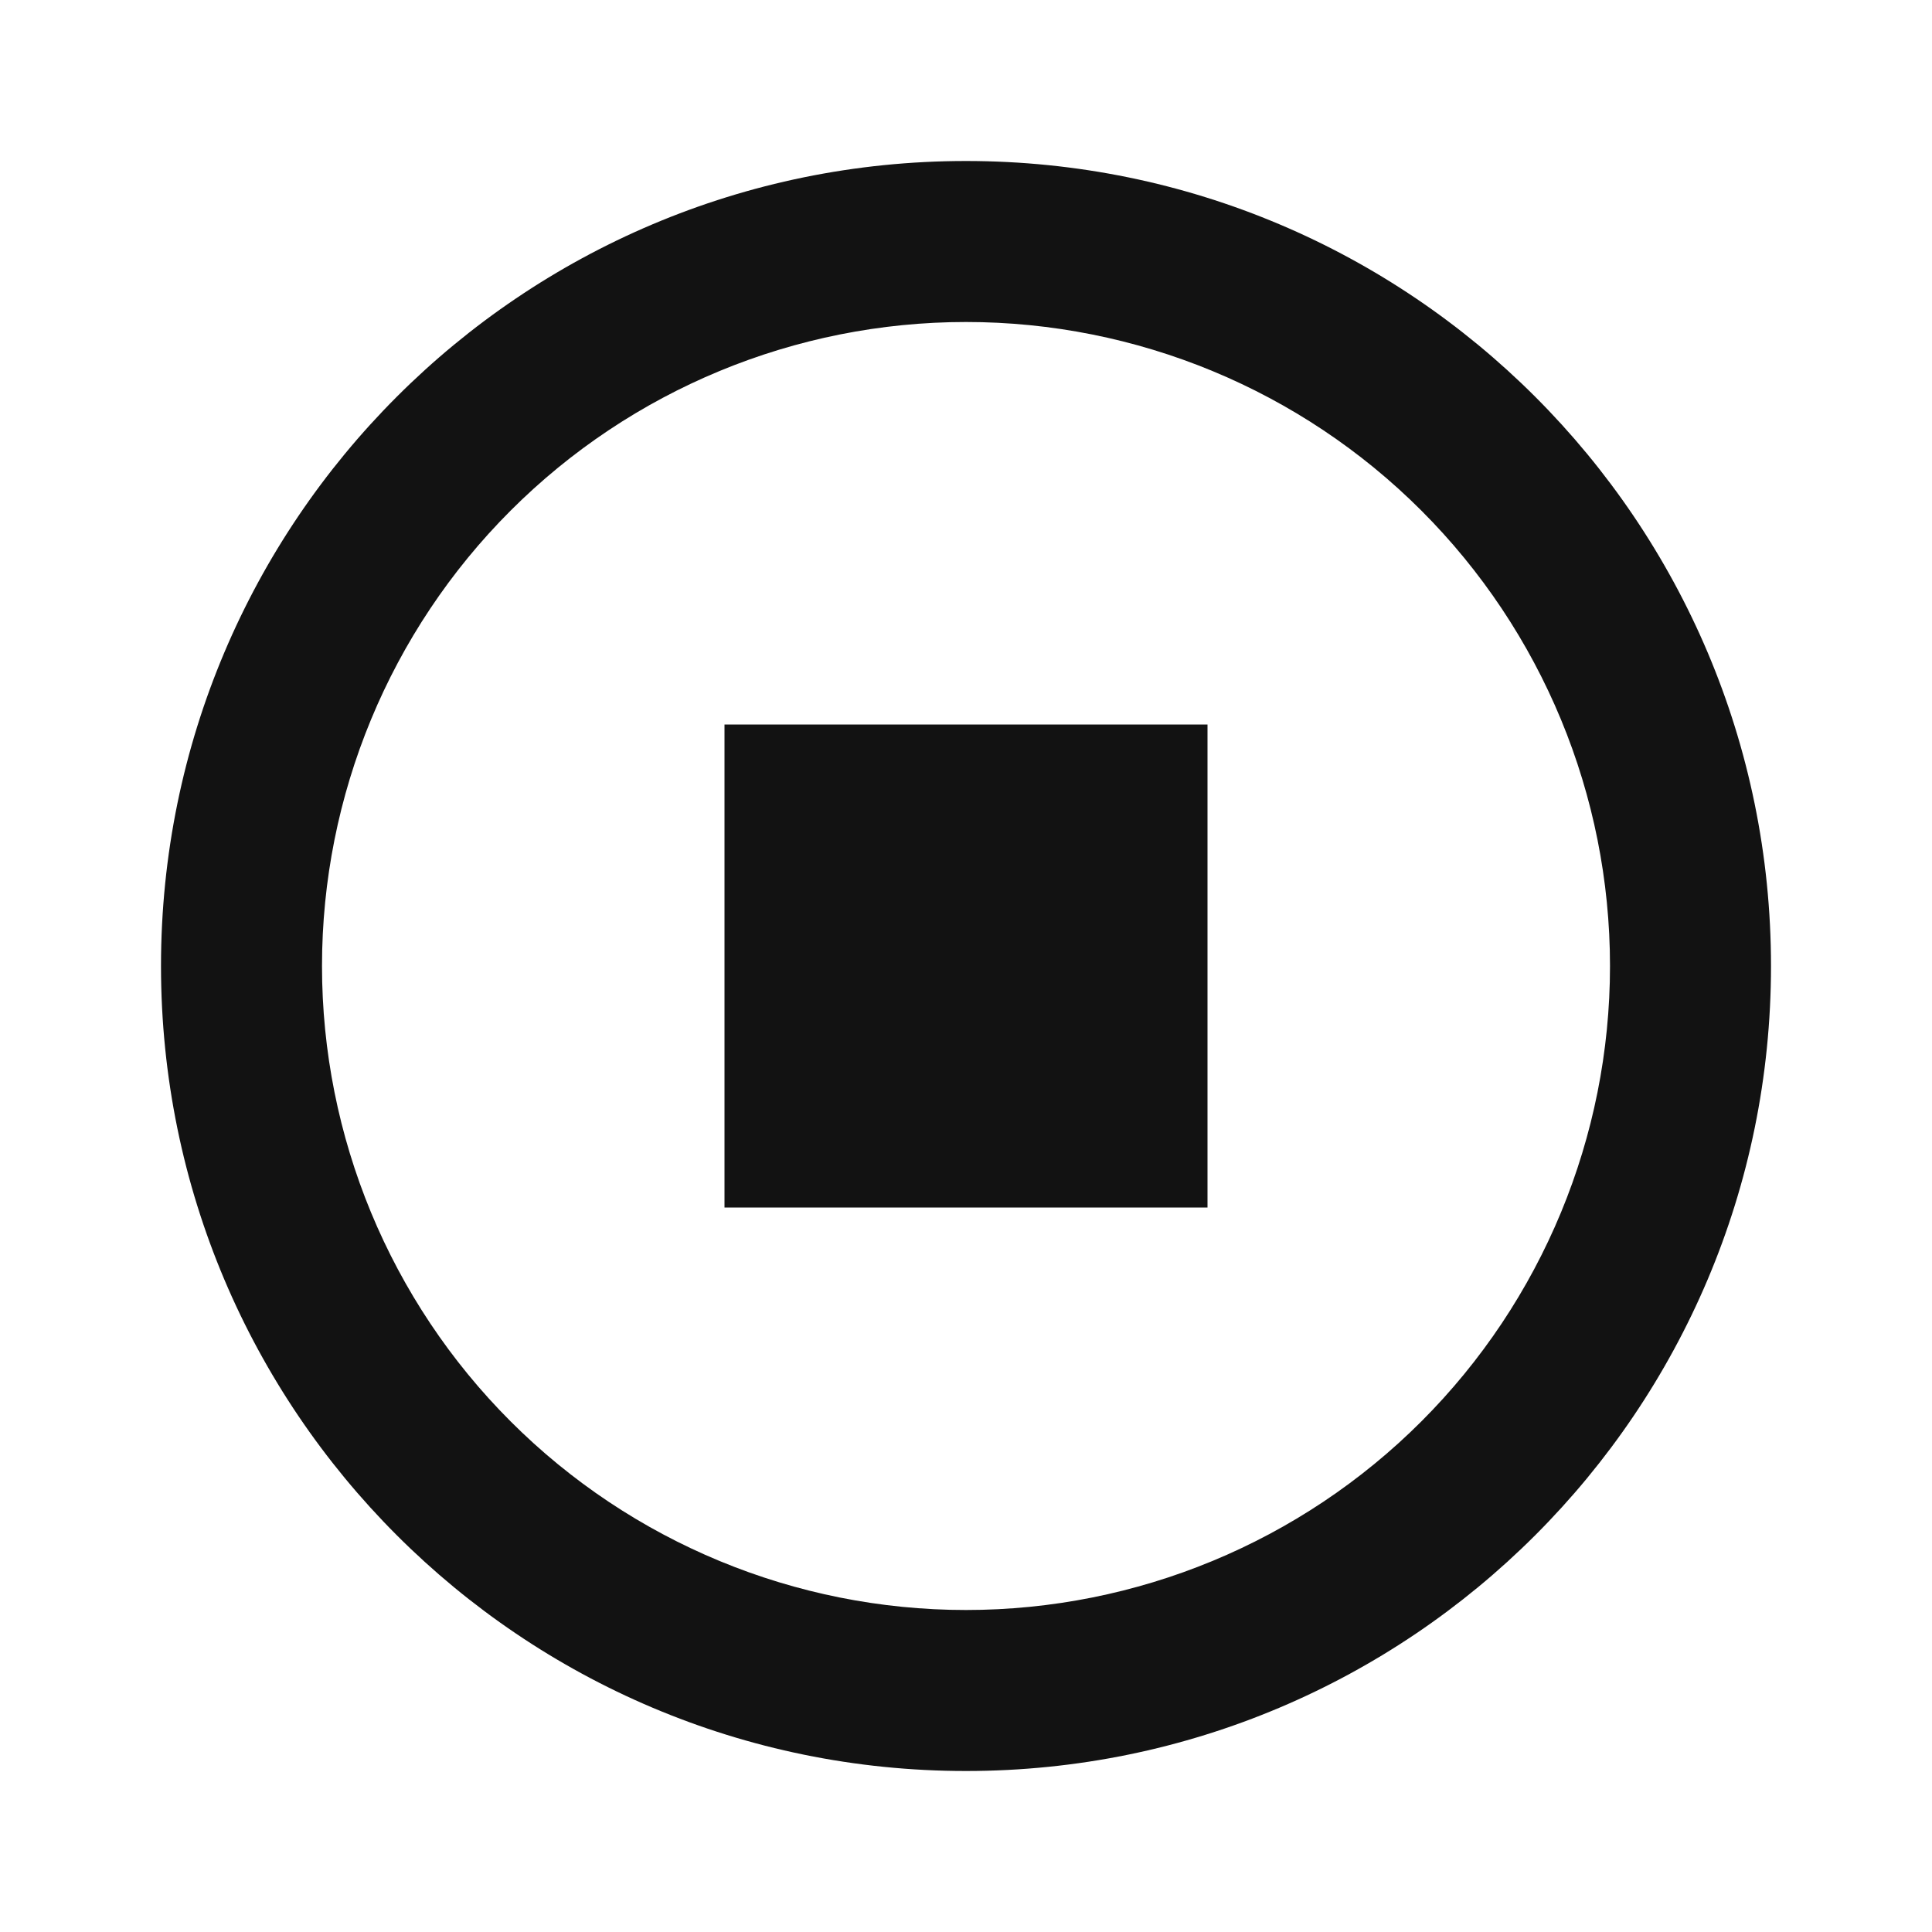 <svg width="24" height="24" viewBox="0 0 24 24" fill="none" xmlns="http://www.w3.org/2000/svg">
<g id="stop-circle-line" clip-path="url(#clip0_8_6804)">
<g id="Group">
<path id="Vector" d="M12 22C6.477 22 2 17.523 2 12C2 6.477 6.477 2 12 2C17.523 2 22 6.477 22 12C22 17.523 17.523 22 12 22ZM12 20C14.122 20 16.157 19.157 17.657 17.657C19.157 16.157 20 14.122 20 12C20 9.878 19.157 7.843 17.657 6.343C16.157 4.843 14.122 4 12 4C9.878 4 7.843 4.843 6.343 6.343C4.843 7.843 4 9.878 4 12C4 14.122 4.843 16.157 6.343 17.657C7.843 19.157 9.878 20 12 20ZM9 9H15V15H9V9Z" fill="#121212"/>
</g>
</g>
<defs>
<clipPath id="clip0_8_6804">
<rect width="24" height="24" fill="white"/>
</clipPath>
</defs>
</svg>
